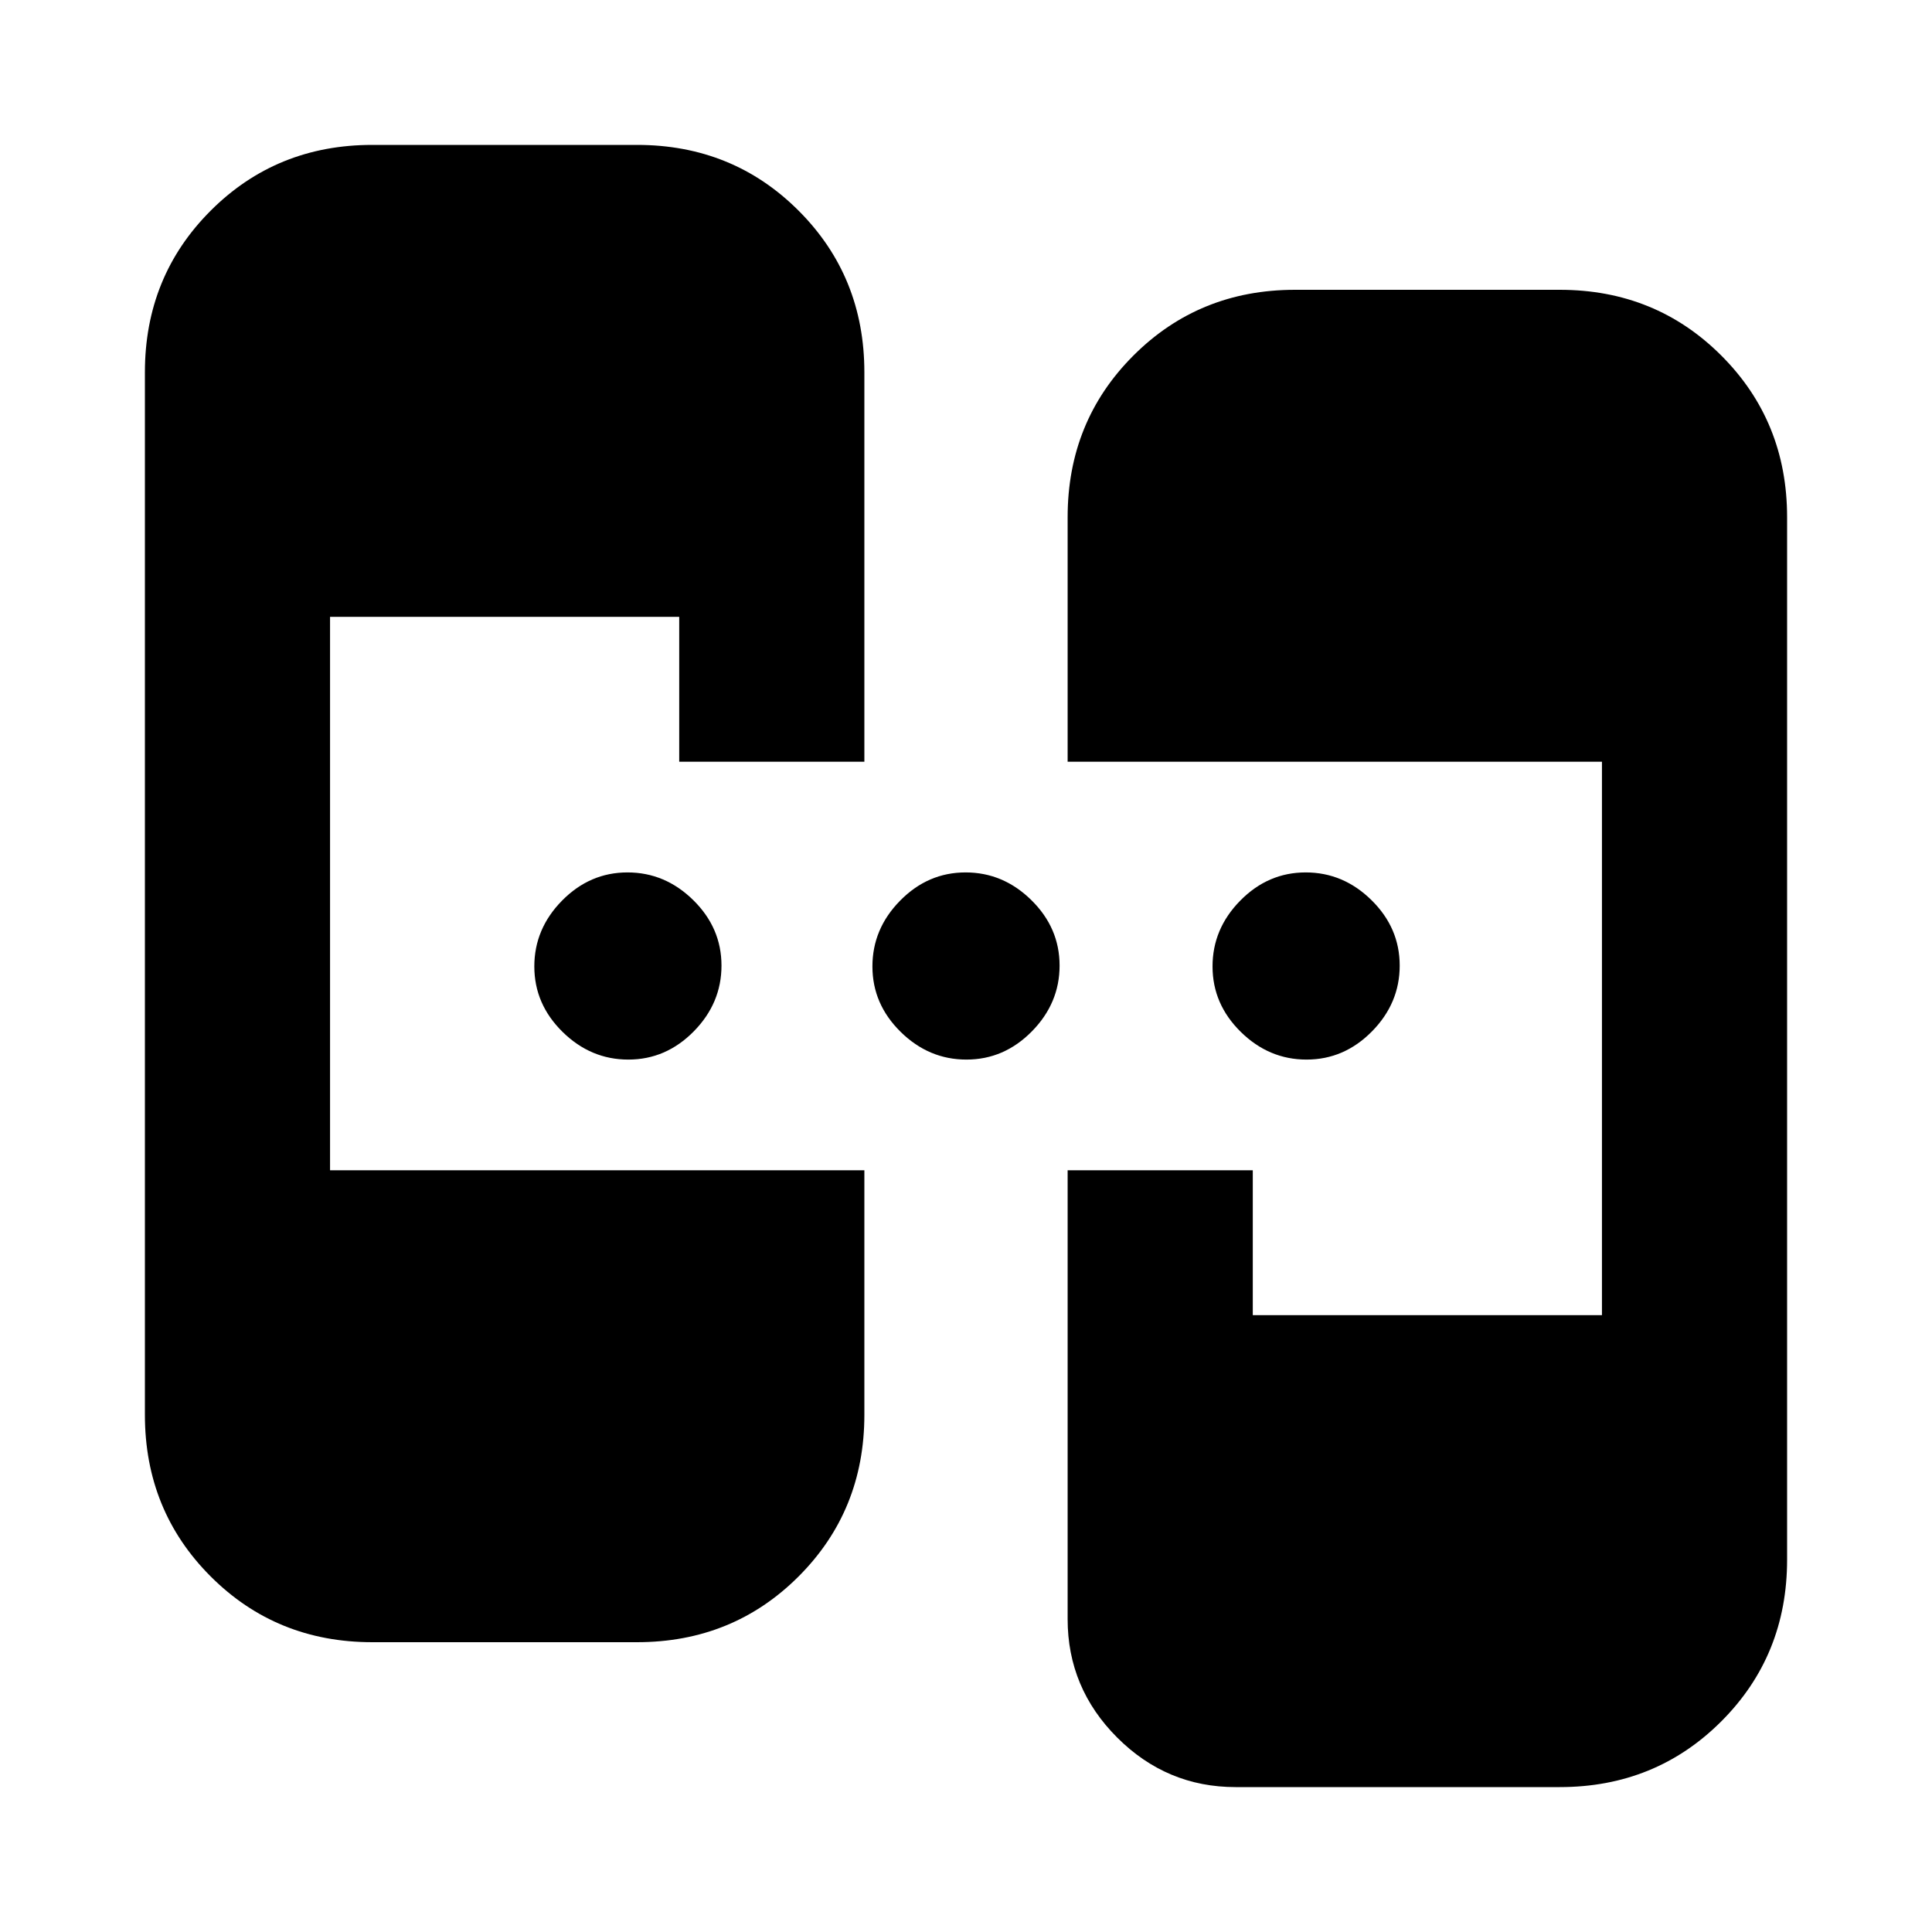 <svg xmlns="http://www.w3.org/2000/svg" height="20" viewBox="0 -960 960 960" width="20"><path d="M185-144q-47.637 0-80.319-32.681Q72-209.363 72-257v-518q0-47.638 32.681-80.319Q137.363-888 185-888h131.5q47.638 0 80.319 32.681Q429.5-822.638 429.5-775v193.5h-92v-72H164v275h265.5V-257q0 47.637-32.681 80.319Q364.138-144 316.5-144H185Zm429 72q-34.256 0-58.878-24.622T530.5-155.5v-223h92v72H796v-275H530.5V-703q0-47.638 32.681-80.319Q595.862-816 643.5-816H775q47.638 0 80.319 32.681Q888-750.638 888-703v518q0 47.637-32.681 80.319Q822.638-72 775-72H614ZM312.211-433.5q-18.711 0-32.711-13.789-14-13.79-14-32.5 0-18.711 13.789-32.711 13.79-14 32.5-14 18.711 0 32.711 13.789 14 13.79 14 32.5 0 18.711-13.789 32.711-13.79 14-32.5 14Zm168 0q-18.711 0-32.711-13.789-14-13.79-14-32.5 0-18.711 13.789-32.711 13.79-14 32.5-14 18.711 0 32.711 13.789 14 13.79 14 32.5 0 18.711-13.789 32.711-13.79 14-32.5 14Zm169 0q-18.711 0-32.711-13.789-14-13.79-14-32.5 0-18.711 13.789-32.711 13.79-14 32.5-14 18.711 0 32.711 13.789 14 13.79 14 32.5 0 18.711-13.789 32.711-13.79 14-32.5 14Z"/></svg>